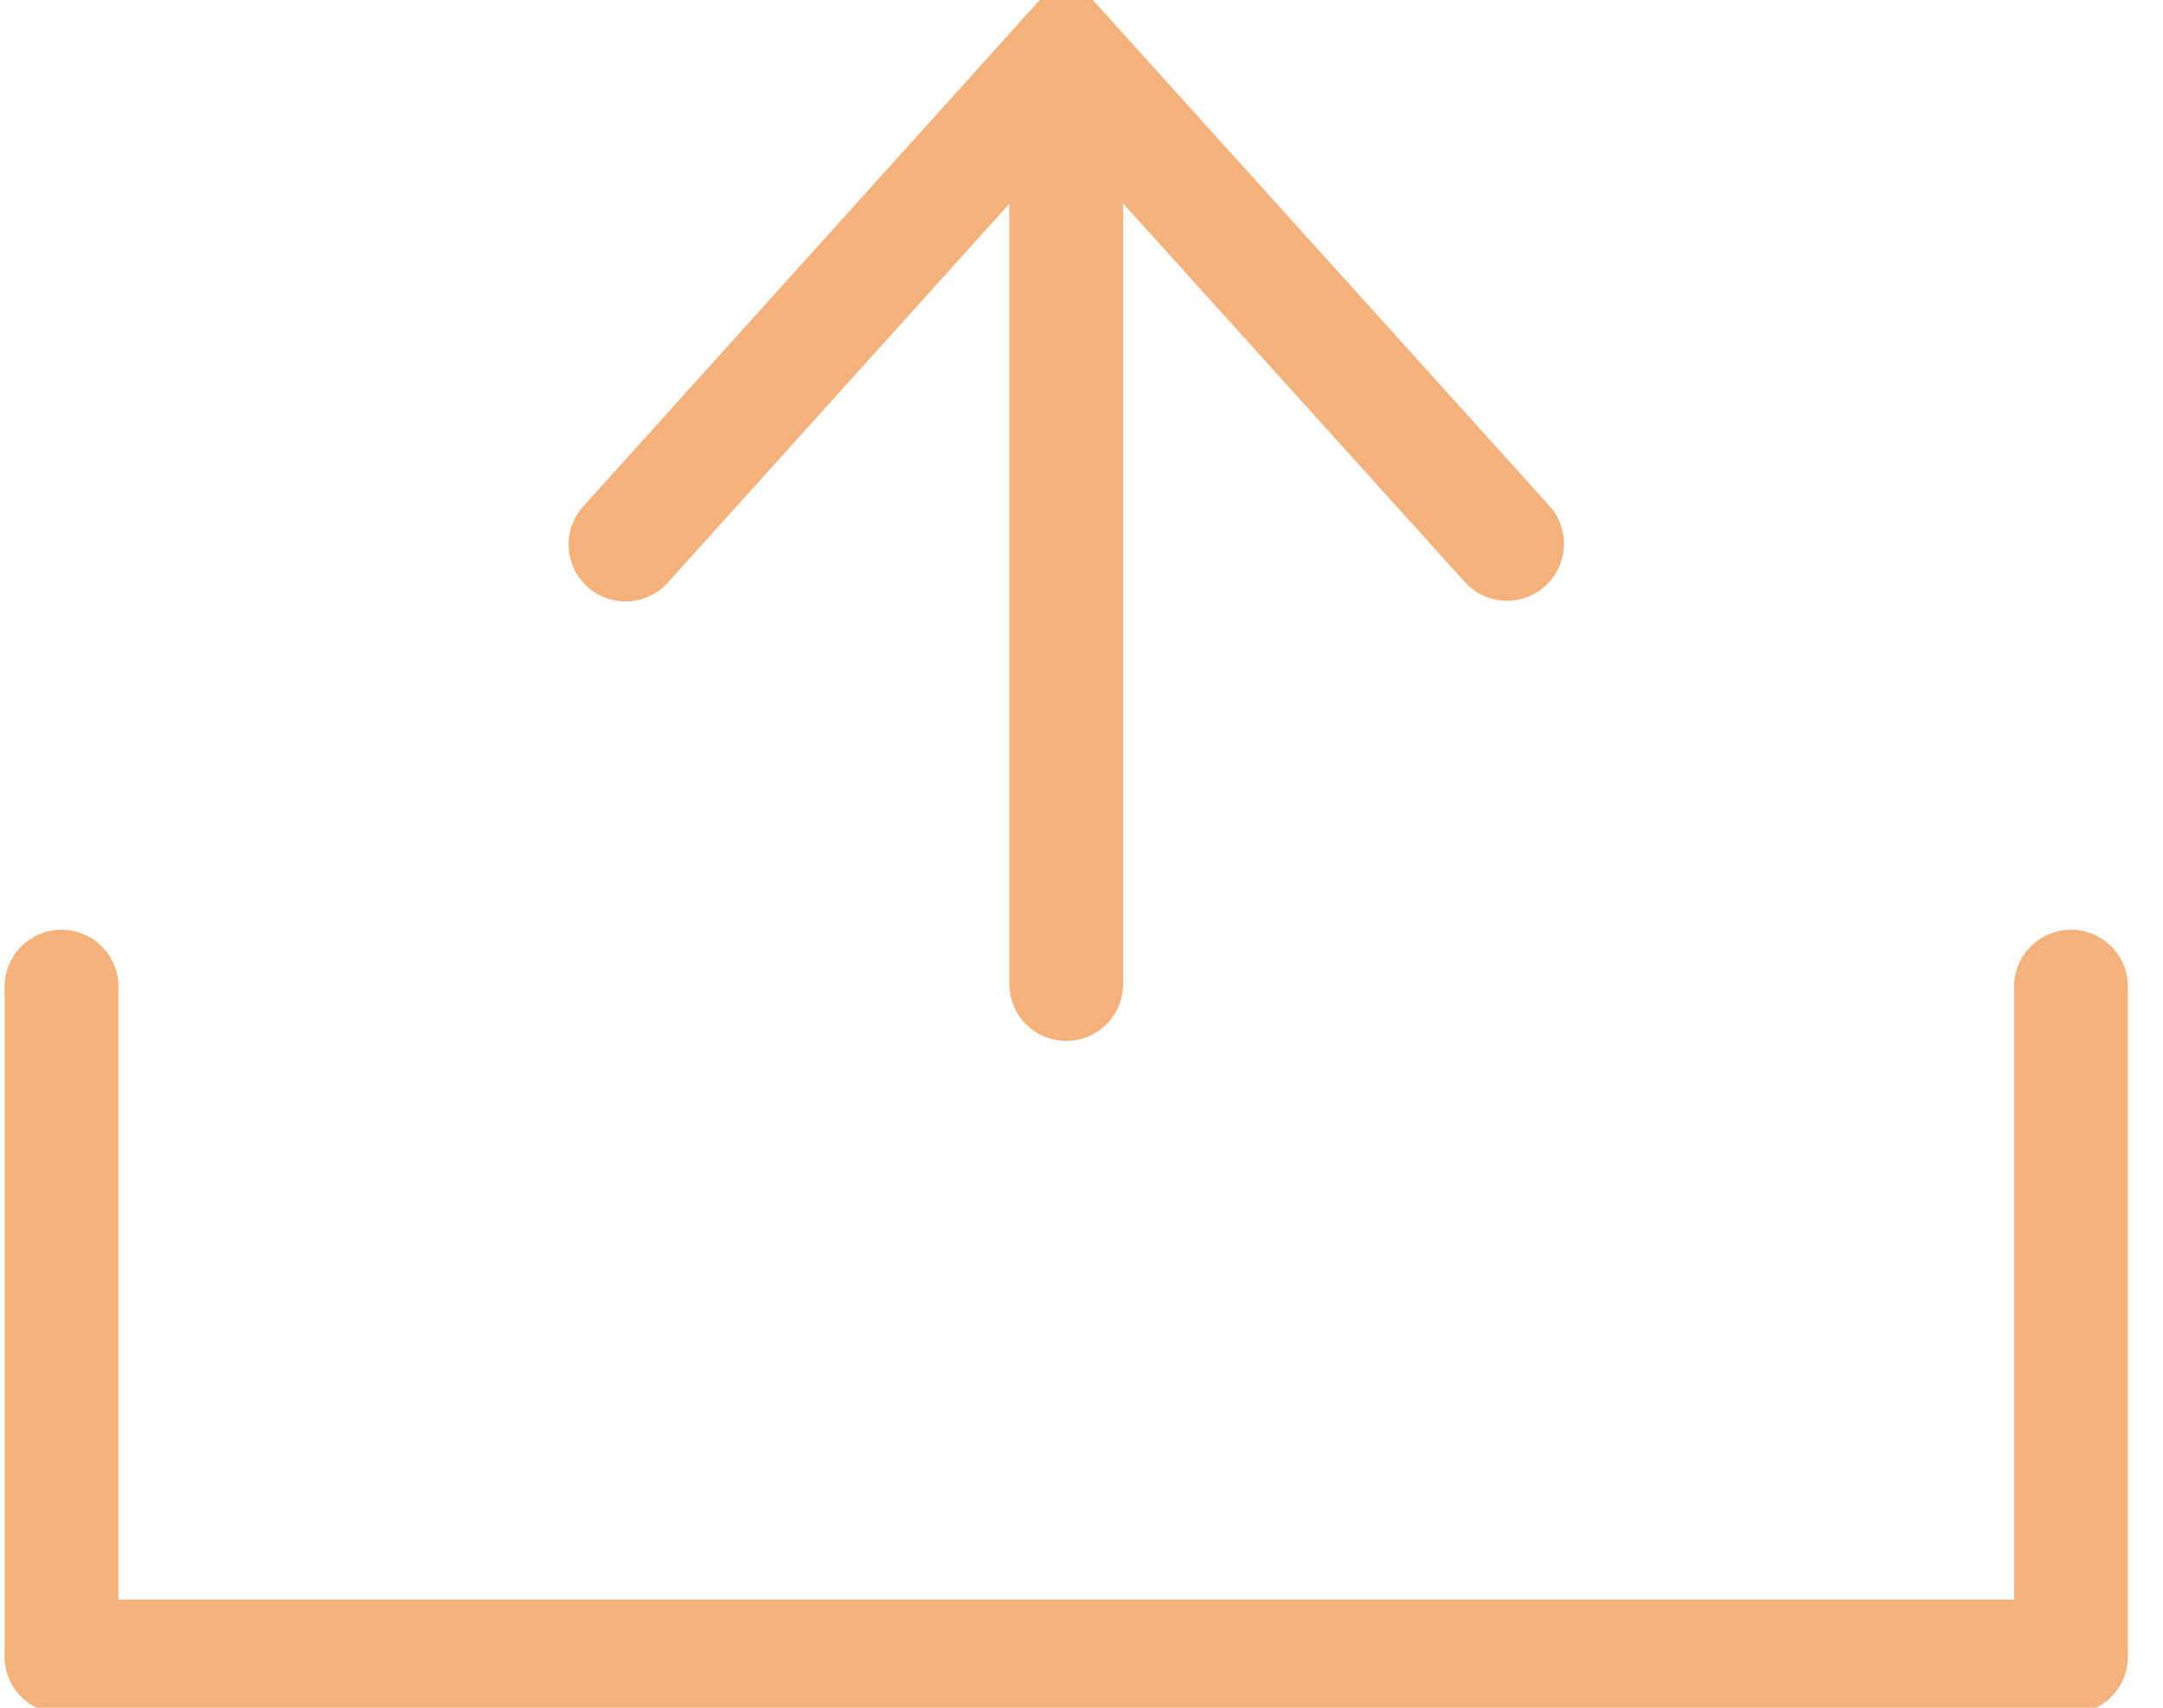 <svg width="38" height="30" viewBox="0 0 38 30" fill="none" xmlns="http://www.w3.org/2000/svg">
<g clip-path="url(#clip0_599_1144)">
<path d="M1.081 17.333V29.101H36.384V17.333" stroke="#F4B17A" stroke-width="2" stroke-linecap="round" stroke-linejoin="round"/>
<path d="M26.476 9.554L18.733 0.976L10.989 9.566" stroke="#F4B17A" stroke-width="2" stroke-linecap="round"/>
<path d="M18.732 0.976V17.286" stroke="#F4B17A" stroke-width="2" stroke-linecap="round"/>
</g>
<defs>
<clipPath id="clip0_599_1144">
<rect width="37.5" height="30" fill="white"/>
</clipPath>
</defs>
</svg>
